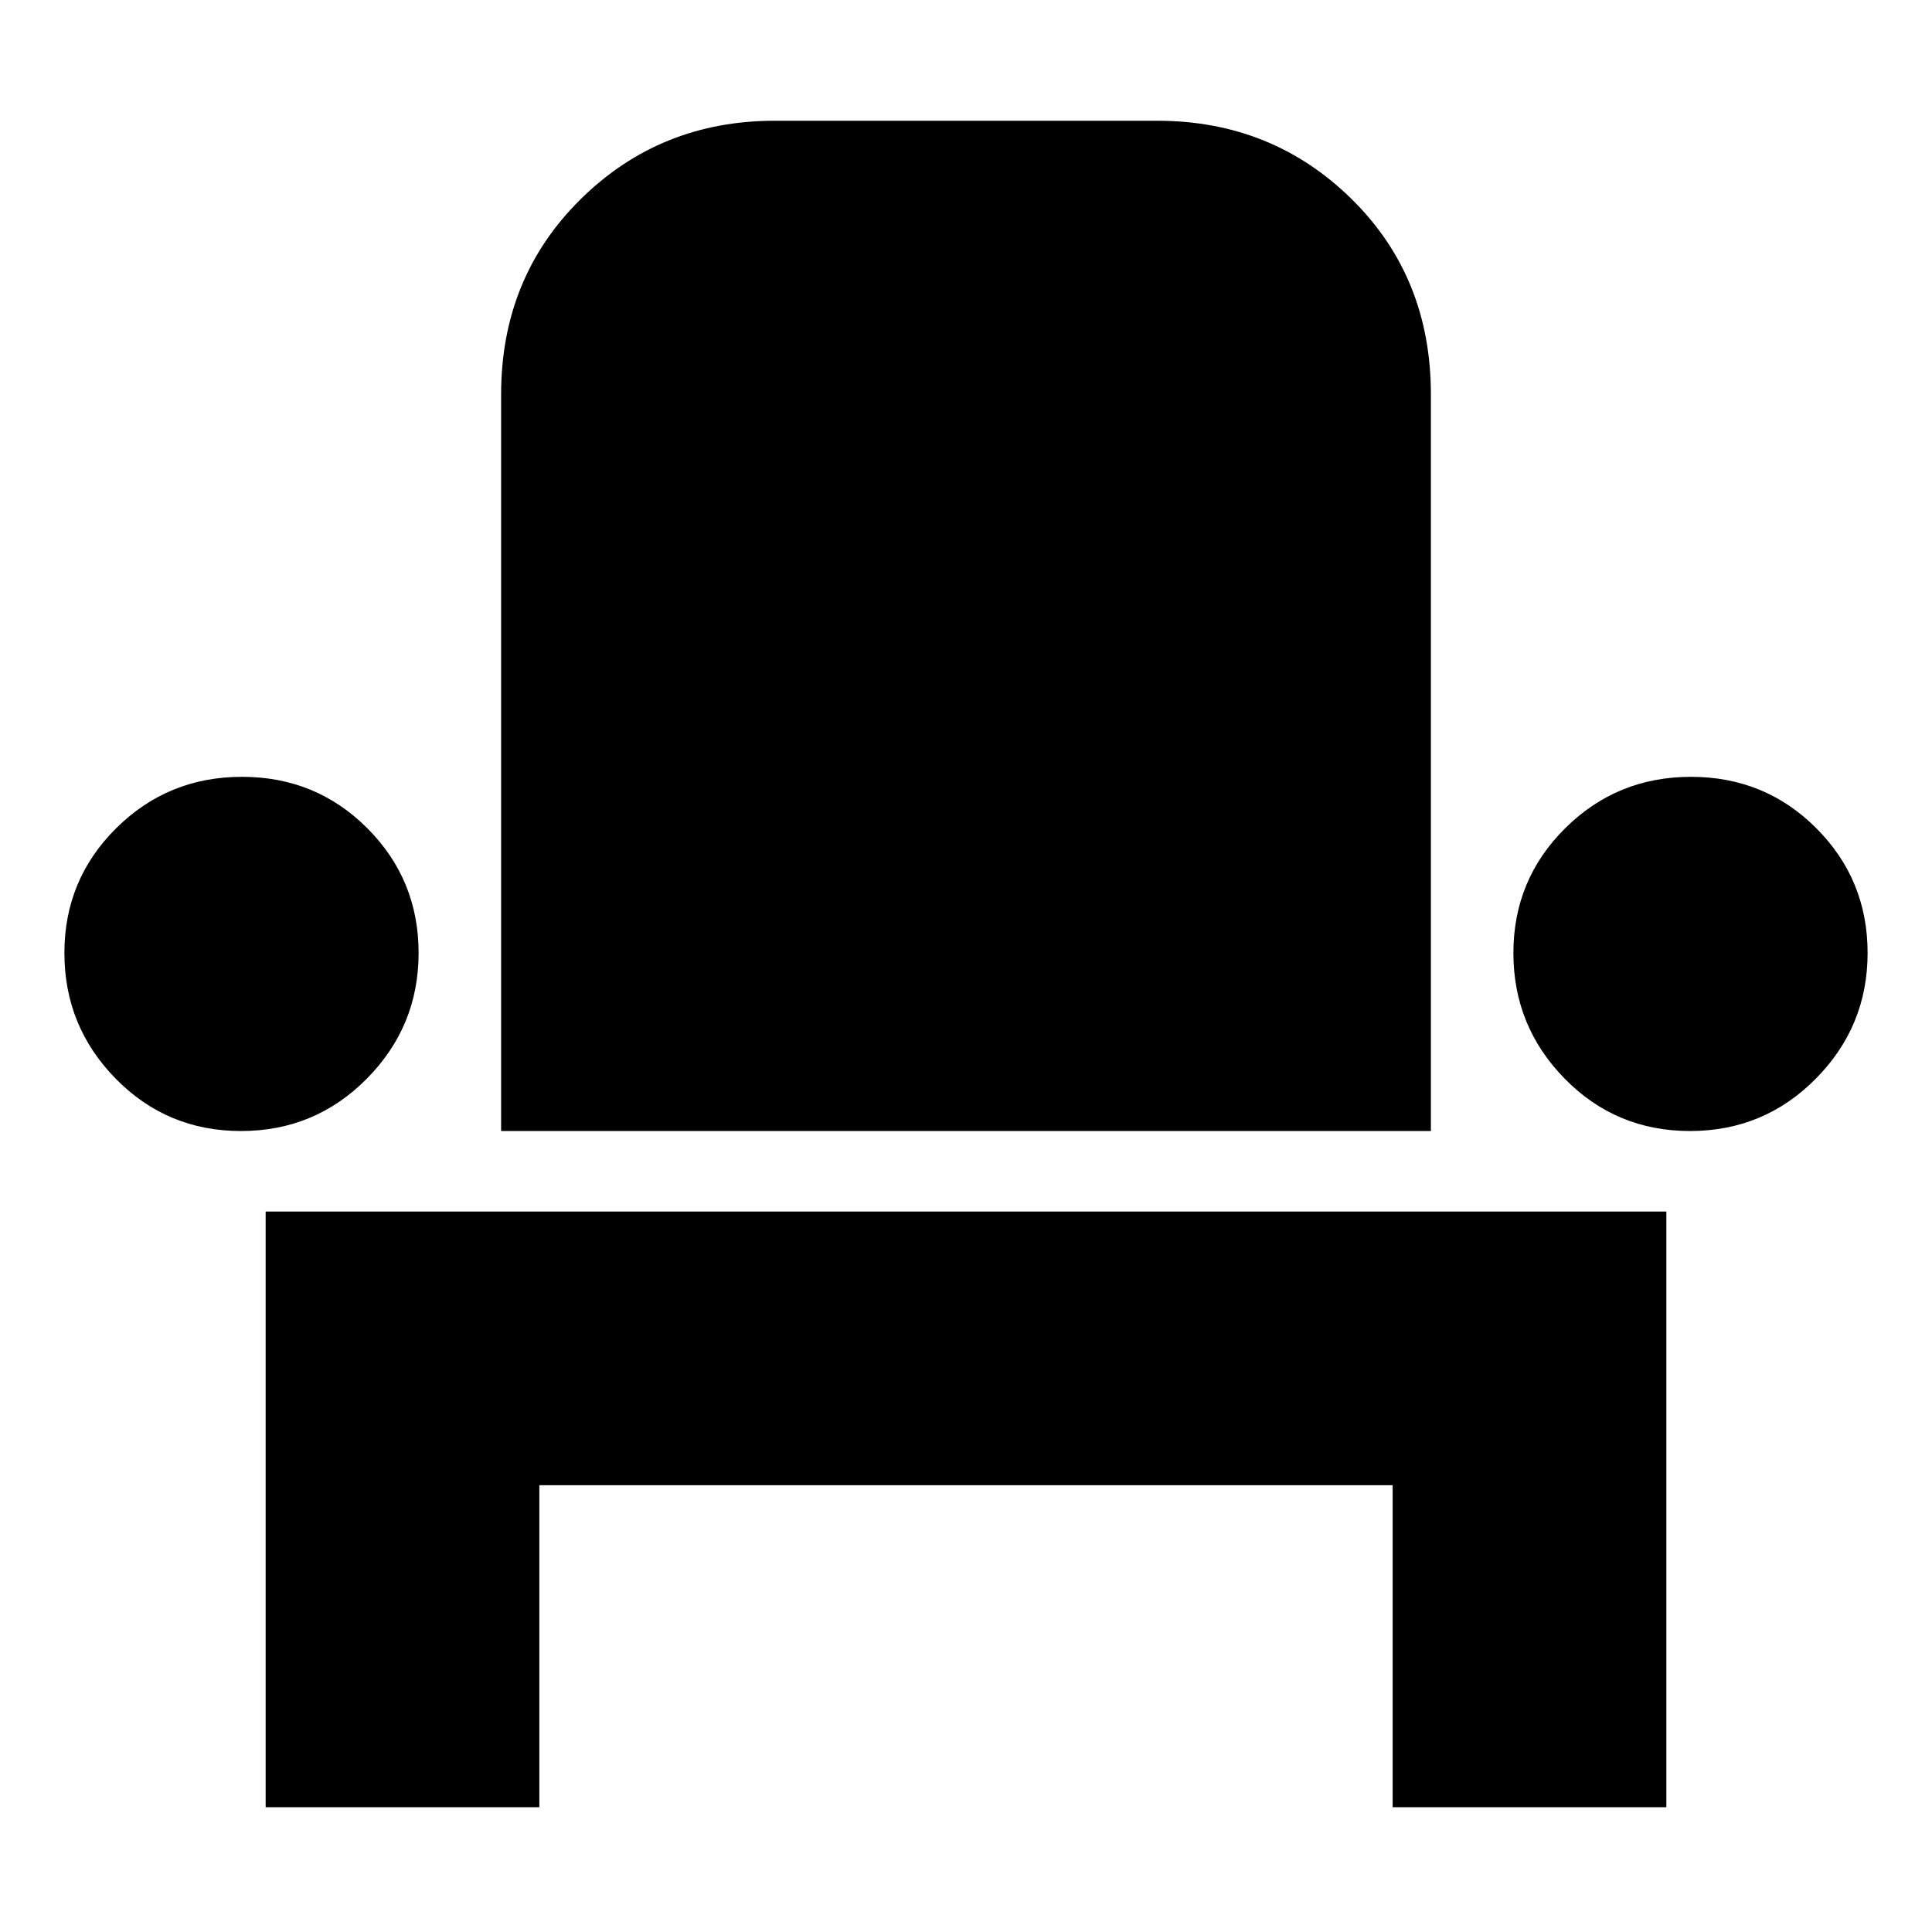 <svg xmlns="http://www.w3.org/2000/svg" height="24" viewBox="0 -960 960 960" width="24"><path d="M132-62v-296h696v296H692v-160H268v160H132Zm-12.24-336Q83-398 57.5-424T32-486.47q0-36.47 25.74-62Q83.47-574 120.24-574q36.76 0 62.26 25.53t25.5 62Q208-450 182.26-424q-25.73 26-62.5 26ZM249-398v-366q0-58 39.5-97t96.5-39h190q57 0 96.5 38.8T711-764v366H249Zm590.76 0q-36.76 0-62.26-26T752-486.47q0-36.47 25.74-62Q803.47-574 840.24-574q36.76 0 62.26 25.53t25.5 62Q928-450 902.26-424q-25.73 26-62.5 26Z"/></svg>